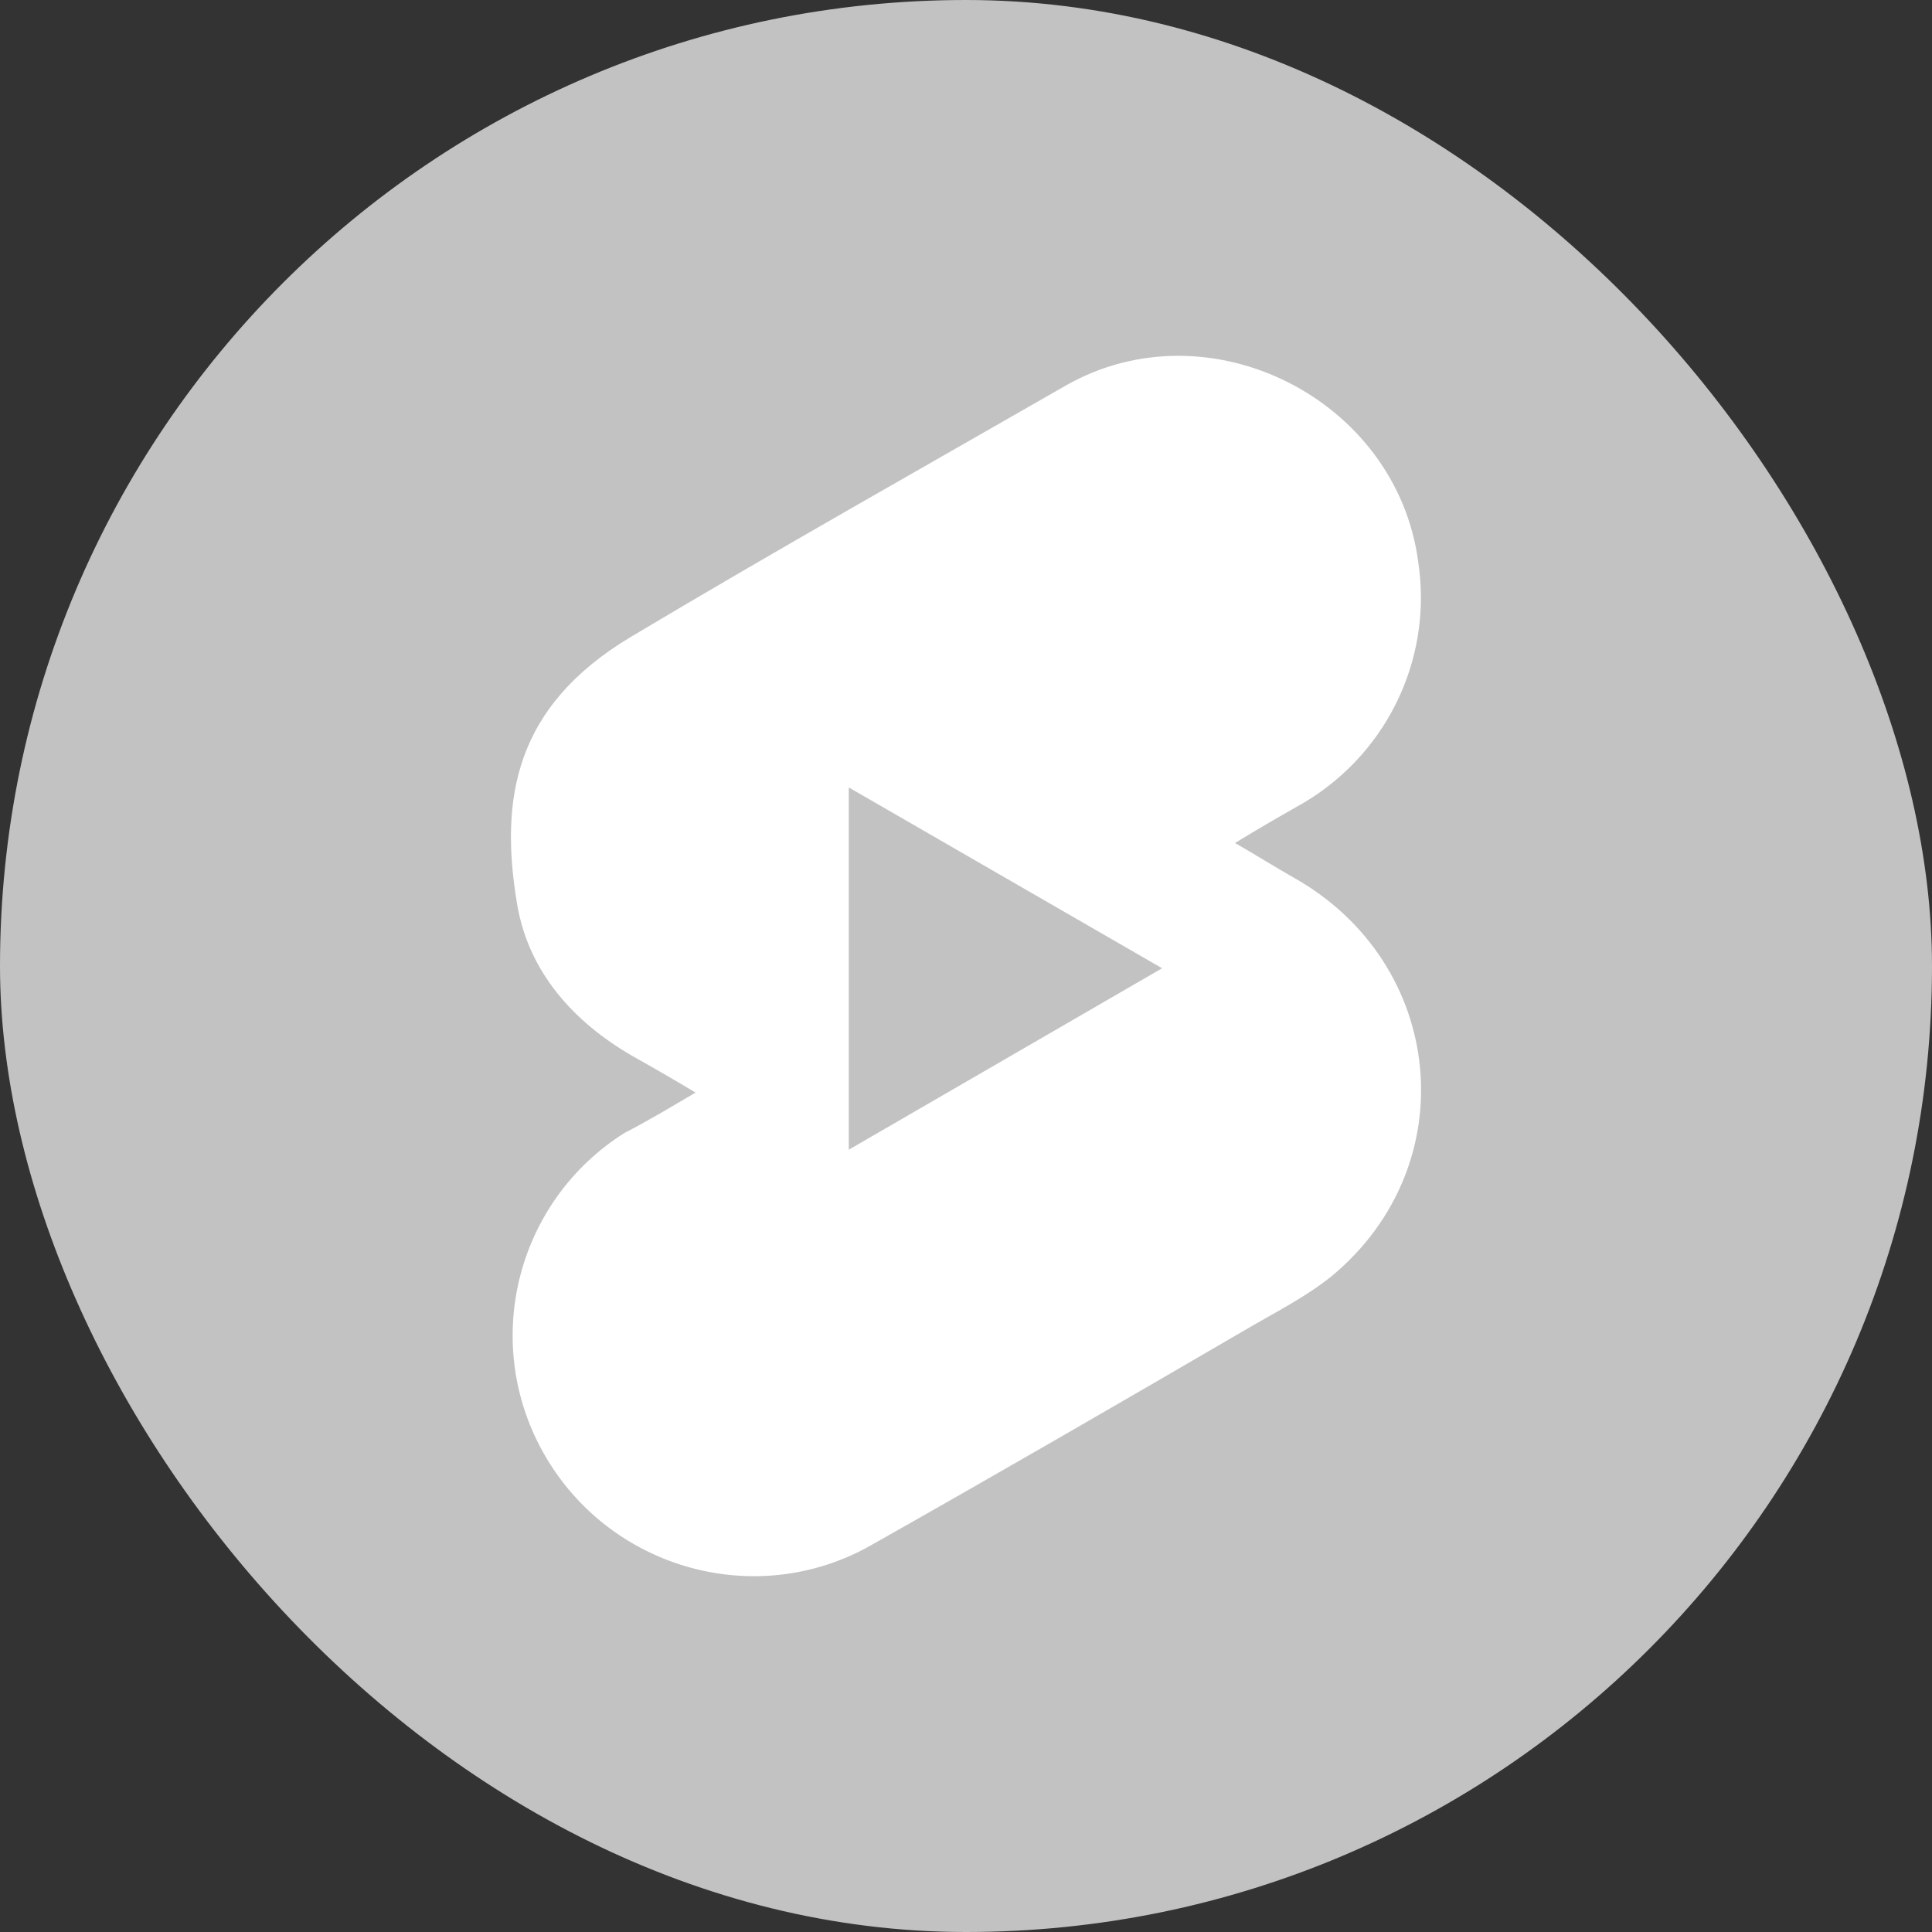 <svg width="12" height="12" viewBox="0 0 12 12" fill="none" xmlns="http://www.w3.org/2000/svg">
<rect x="0" y="0" width="12" height="12" fill="#333333" stroke="none"/>
<rect width="12" height="12" rx="6" fill="#C2C2C2"/>
<path d="M8.037 5.452C7.919 5.385 7.805 5.313 7.671 5.236C7.805 5.154 7.929 5.082 8.047 5.015C8.598 4.716 8.902 4.109 8.809 3.491C8.675 2.476 7.507 1.89 6.621 2.394C5.715 2.914 4.809 3.424 3.913 3.959C3.203 4.387 3.099 4.953 3.213 5.622C3.285 6.039 3.563 6.348 3.928 6.559C4.057 6.631 4.181 6.703 4.32 6.786C4.165 6.878 4.026 6.961 3.877 7.038C3.218 7.455 2.991 8.31 3.362 9C3.753 9.726 4.66 10.004 5.385 9.612C6.168 9.17 6.951 8.717 7.728 8.264C7.913 8.155 8.109 8.058 8.274 7.924C9.103 7.234 8.979 5.983 8.037 5.452ZM5.272 7.141V4.891L7.218 6.014L5.272 7.141Z" fill="white"/>
</svg>
